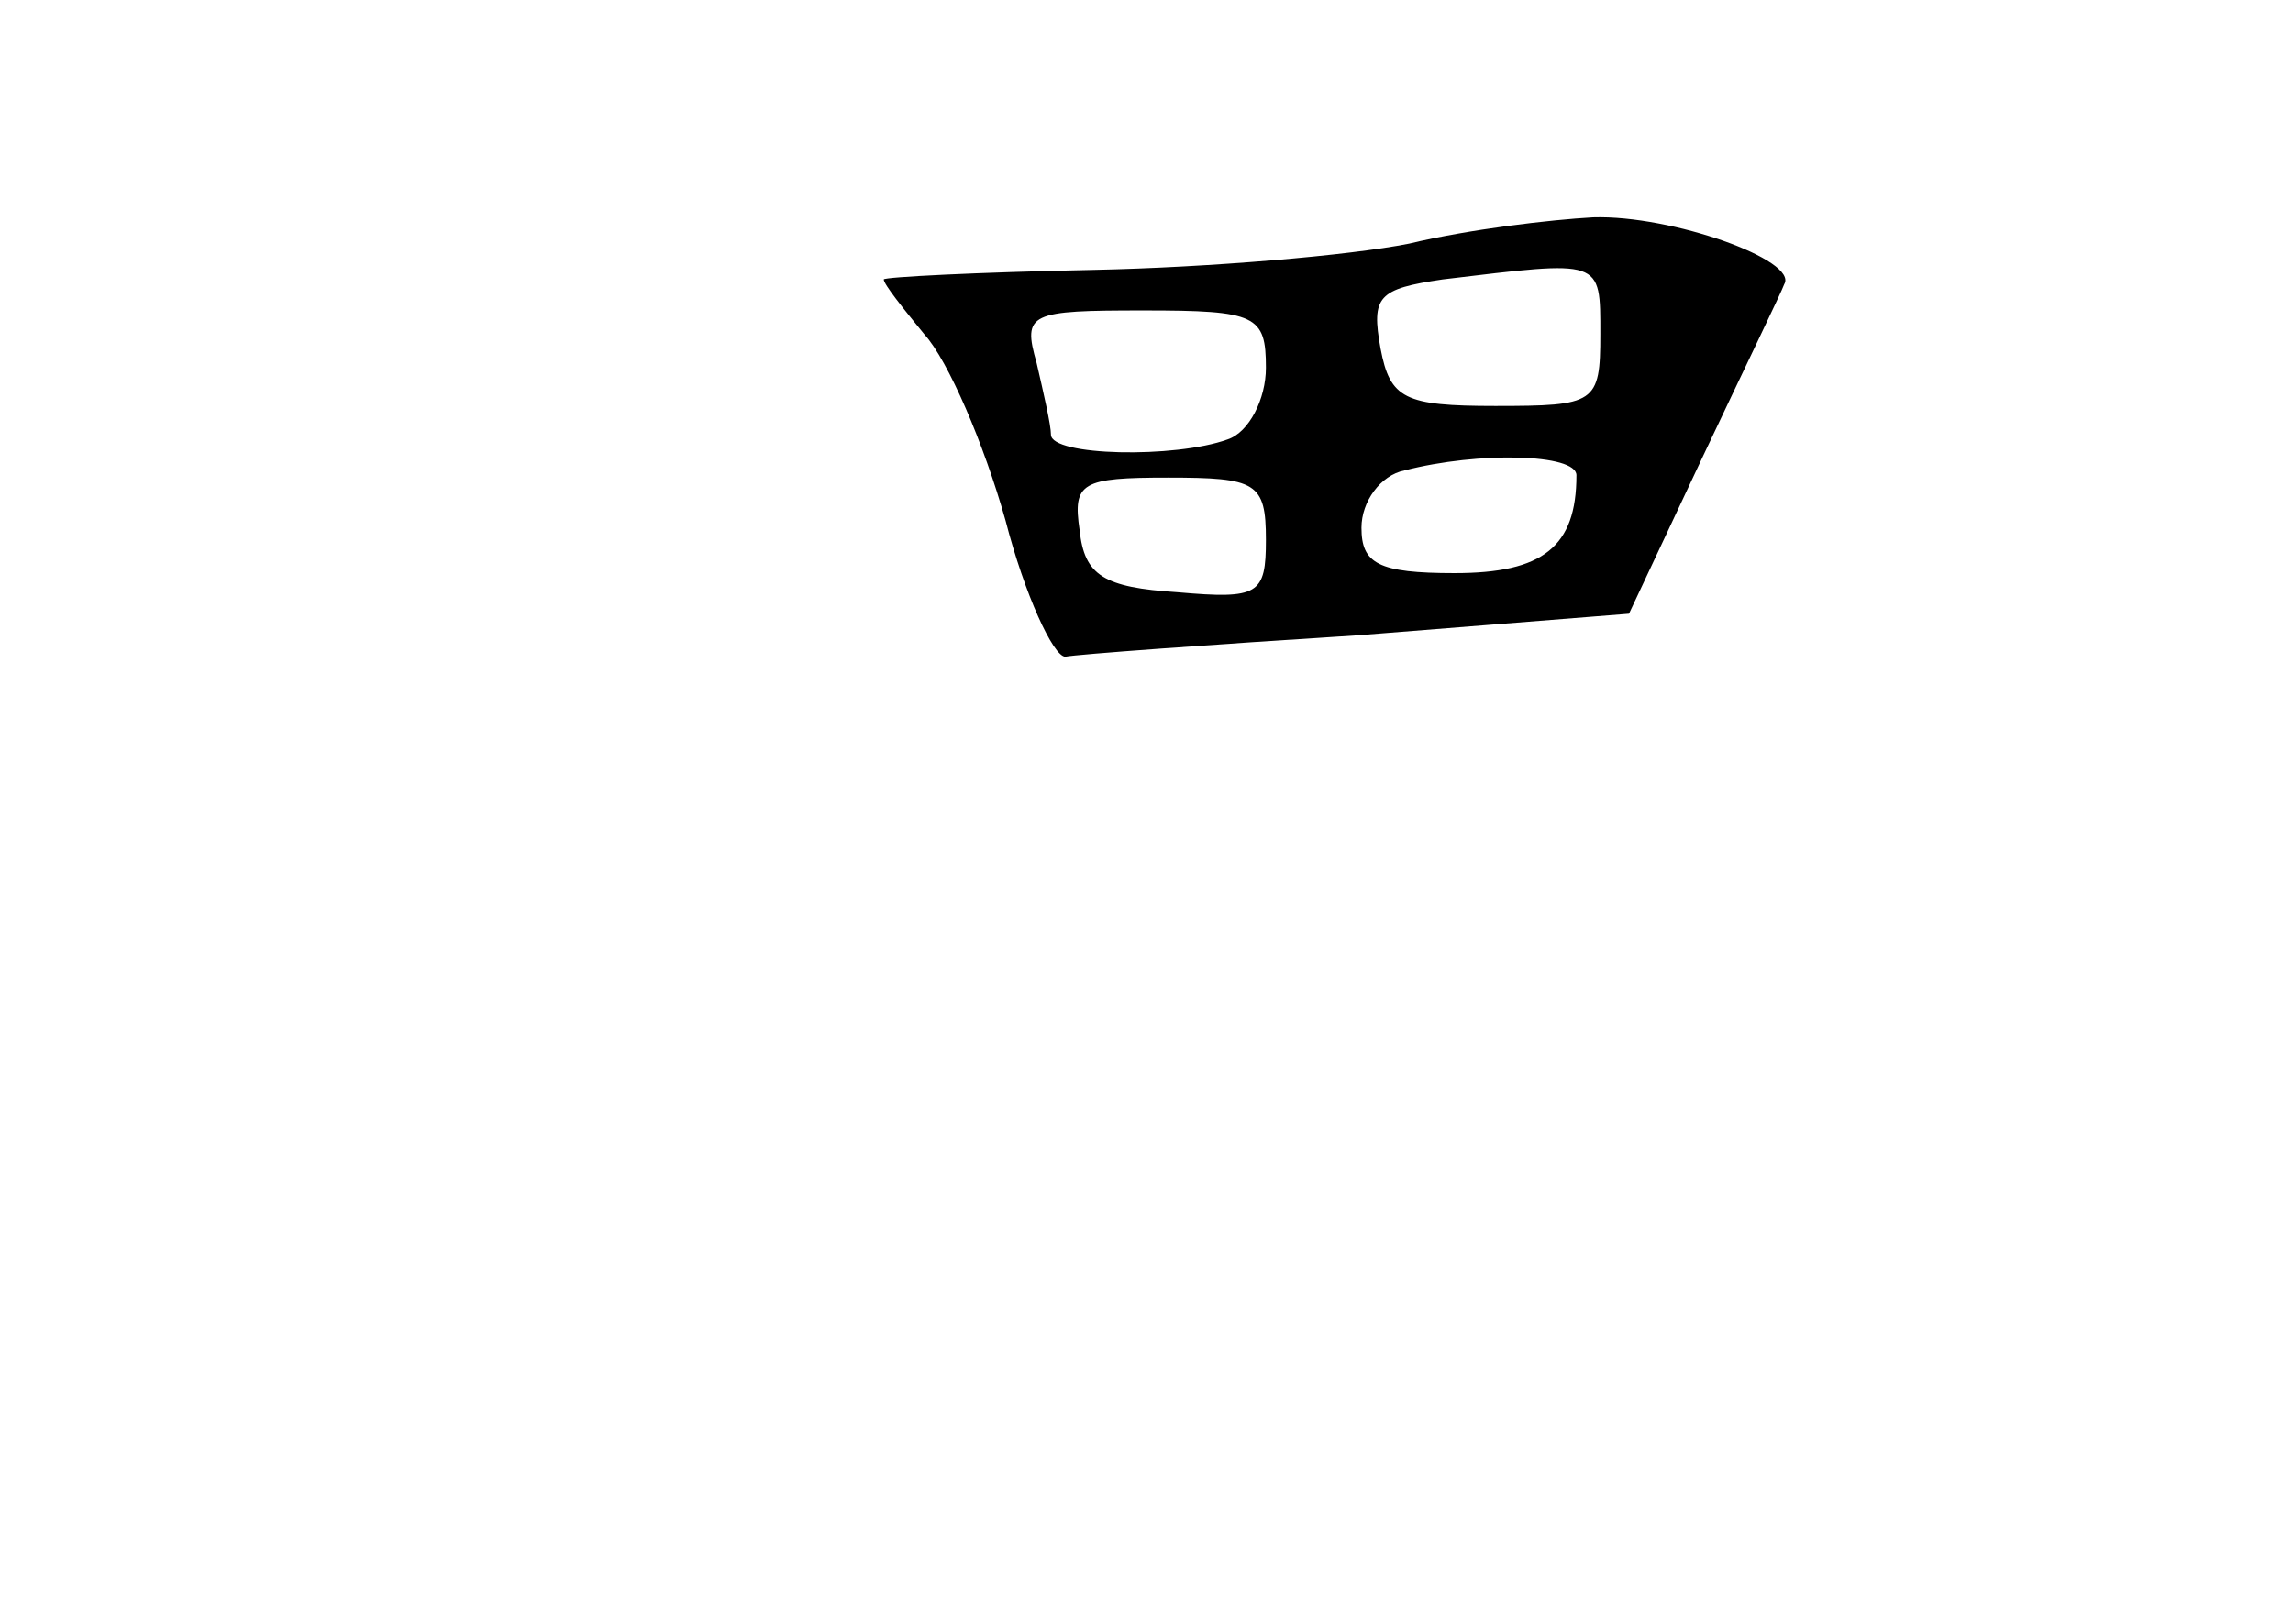 <?xml version="1.0" standalone="no"?>
<!DOCTYPE svg PUBLIC "-//W3C//DTD SVG 20010904//EN"
 "http://www.w3.org/TR/2001/REC-SVG-20010904/DTD/svg10.dtd">
<svg version="1.0" xmlns="http://www.w3.org/2000/svg"
 width="96pt" height="68pt" viewBox="0 0 96 68"
 preserveAspectRatio="xMidYMid meet">
<g transform="translate(0,68) scale(0.1,-0.1)"
fill="#000000" stroke="none">
<path d="M590 578 c-25 -5 -84 -10 -132 -11 -49 -1 -88 -3 -88 -4 0 -2 8 -12
17 -23 10 -11 25 -46 34 -78 8 -31 20 -57 25 -57 5 1 60 5 123 9 l113 9 31 66
c17 36 33 69 34 72 6 10 -47 29 -80 28 -18 -1 -52 -5 -77 -11z m80 -38 c0 -29
-2 -30 -44 -30 -38 0 -44 3 -48 24 -4 22 -1 25 26 29 67 8 66 9 66 -23z m-140
-14 c0 -13 -7 -27 -16 -30 -22 -8 -74 -7 -74 2 0 4 -3 17 -6 30 -6 21 -3 22
45 22 47 0 51 -2 51 -24z m130 -45 c0 -30 -14 -41 -51 -41 -32 0 -39 4 -39 19
0 11 8 22 18 24 31 8 72 7 72 -2z m-130 -27 c0 -23 -3 -25 -37 -22 -31 2 -39
7 -41 26 -3 20 1 22 37 22 37 0 41 -2 41 -26z"/>
</g>
</svg>
